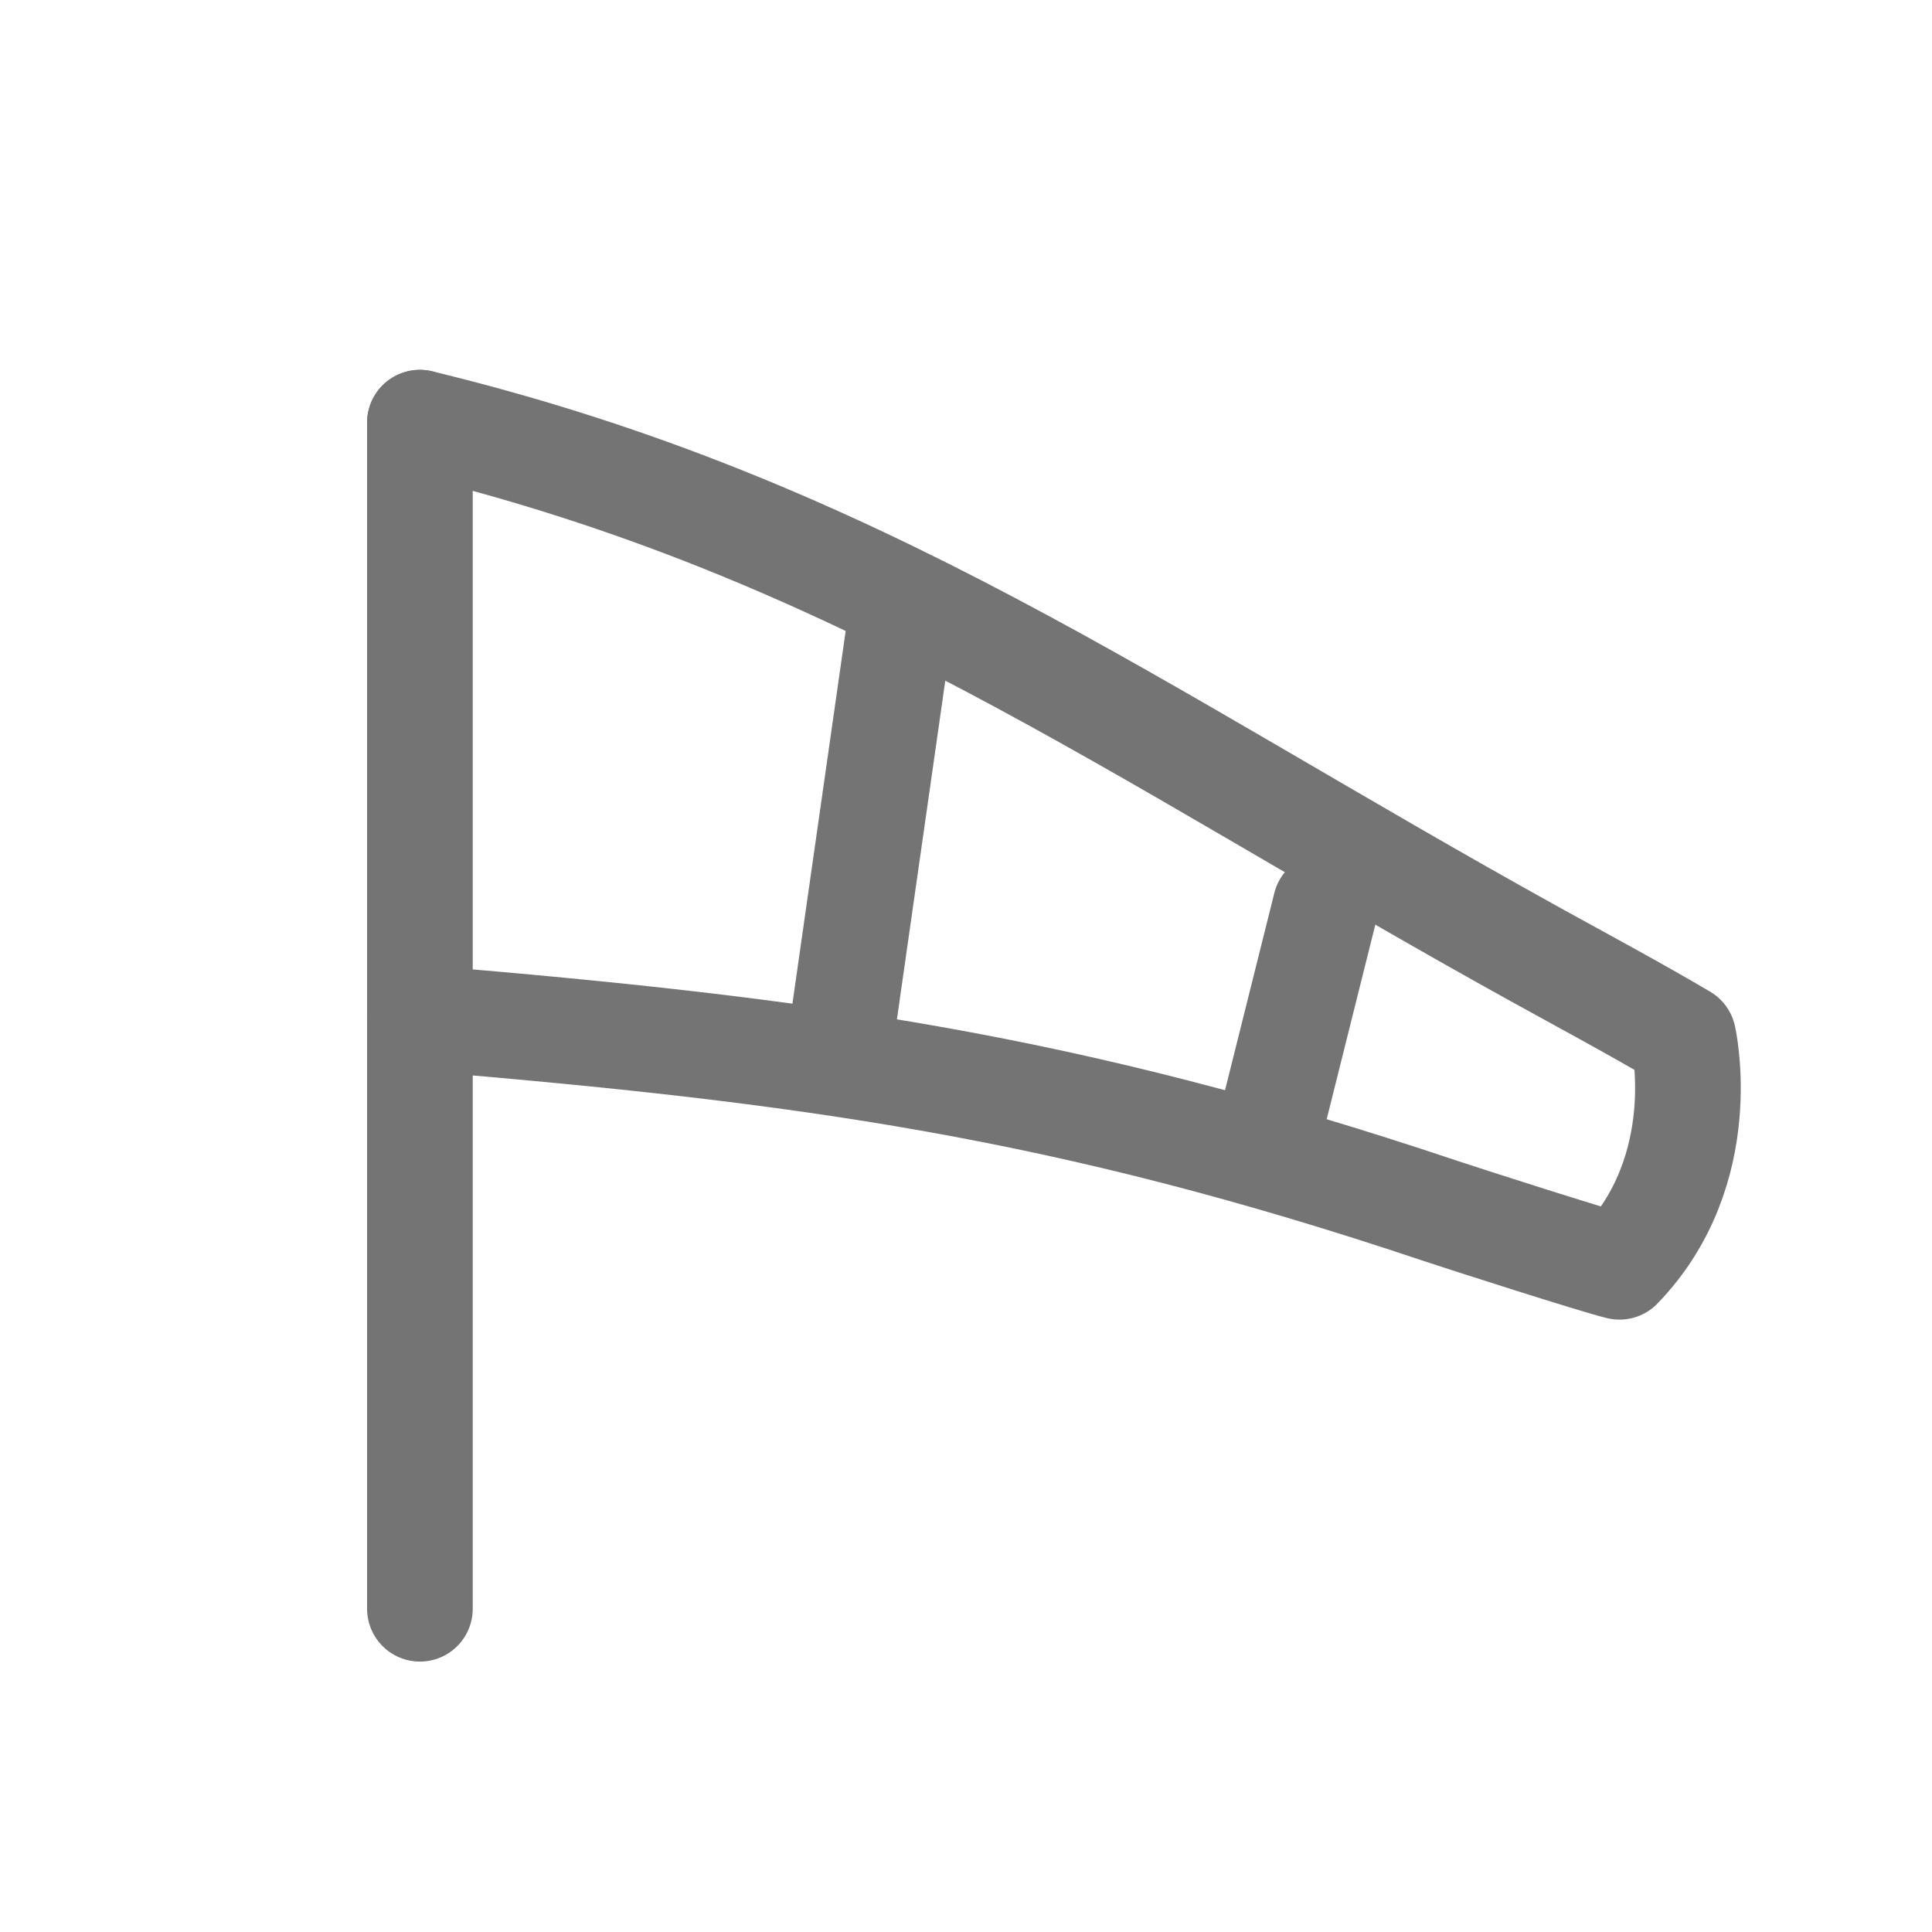 <?xml version="1.0" encoding="utf-8"?>
<!-- Generator: Adobe Illustrator 16.0.3, SVG Export Plug-In . SVG Version: 6.00 Build 0)  -->
<!DOCTYPE svg PUBLIC "-//W3C//DTD SVG 1.1//EN" "http://www.w3.org/Graphics/SVG/1.1/DTD/svg11.dtd">
<svg version="1.1" id="Ebene_1" xmlns="http://www.w3.org/2000/svg" xmlns:xlink="http://www.w3.org/1999/xlink" x="0px" y="0px"
	 width="32px" height="32px" viewBox="0 0 32 32" enable-background="new 0 0 32 32" xml:space="preserve">
<line fill="none" stroke="#747474" stroke-width="1.75" stroke-linecap="round" stroke-linejoin="round" stroke-miterlimit="10" x1="6.955" y1="26.646" x2="6.955" y2="7.001"/>
<path fill="none" stroke="#747474" stroke-width="1.75" stroke-linecap="round" stroke-linejoin="round" stroke-miterlimit="10" d="
	M6.955,7.001c7.241,1.752,11.819,5.127,18.479,8.81c0.817,0.452,1.64,0.891,2.447,1.368c0,0,0.5,2.194-1.057,3.803
	c-0.357-0.083-2.615-0.808-2.993-0.935c-6.165-2.066-10.47-2.654-16.877-3.187"/>
<line fill="none" stroke="#747474" stroke-width="1.75" stroke-linecap="round" stroke-linejoin="round" stroke-miterlimit="10" x1="14.955" y1="10.001" x2="13.955" y2="17.002"/>
<line fill="none" stroke="#747474" stroke-width="1.75" stroke-linecap="round" stroke-linejoin="round" stroke-miterlimit="10" x1="21.956" y1="15.002" x2="20.956" y2="19.002"/>
</svg>
